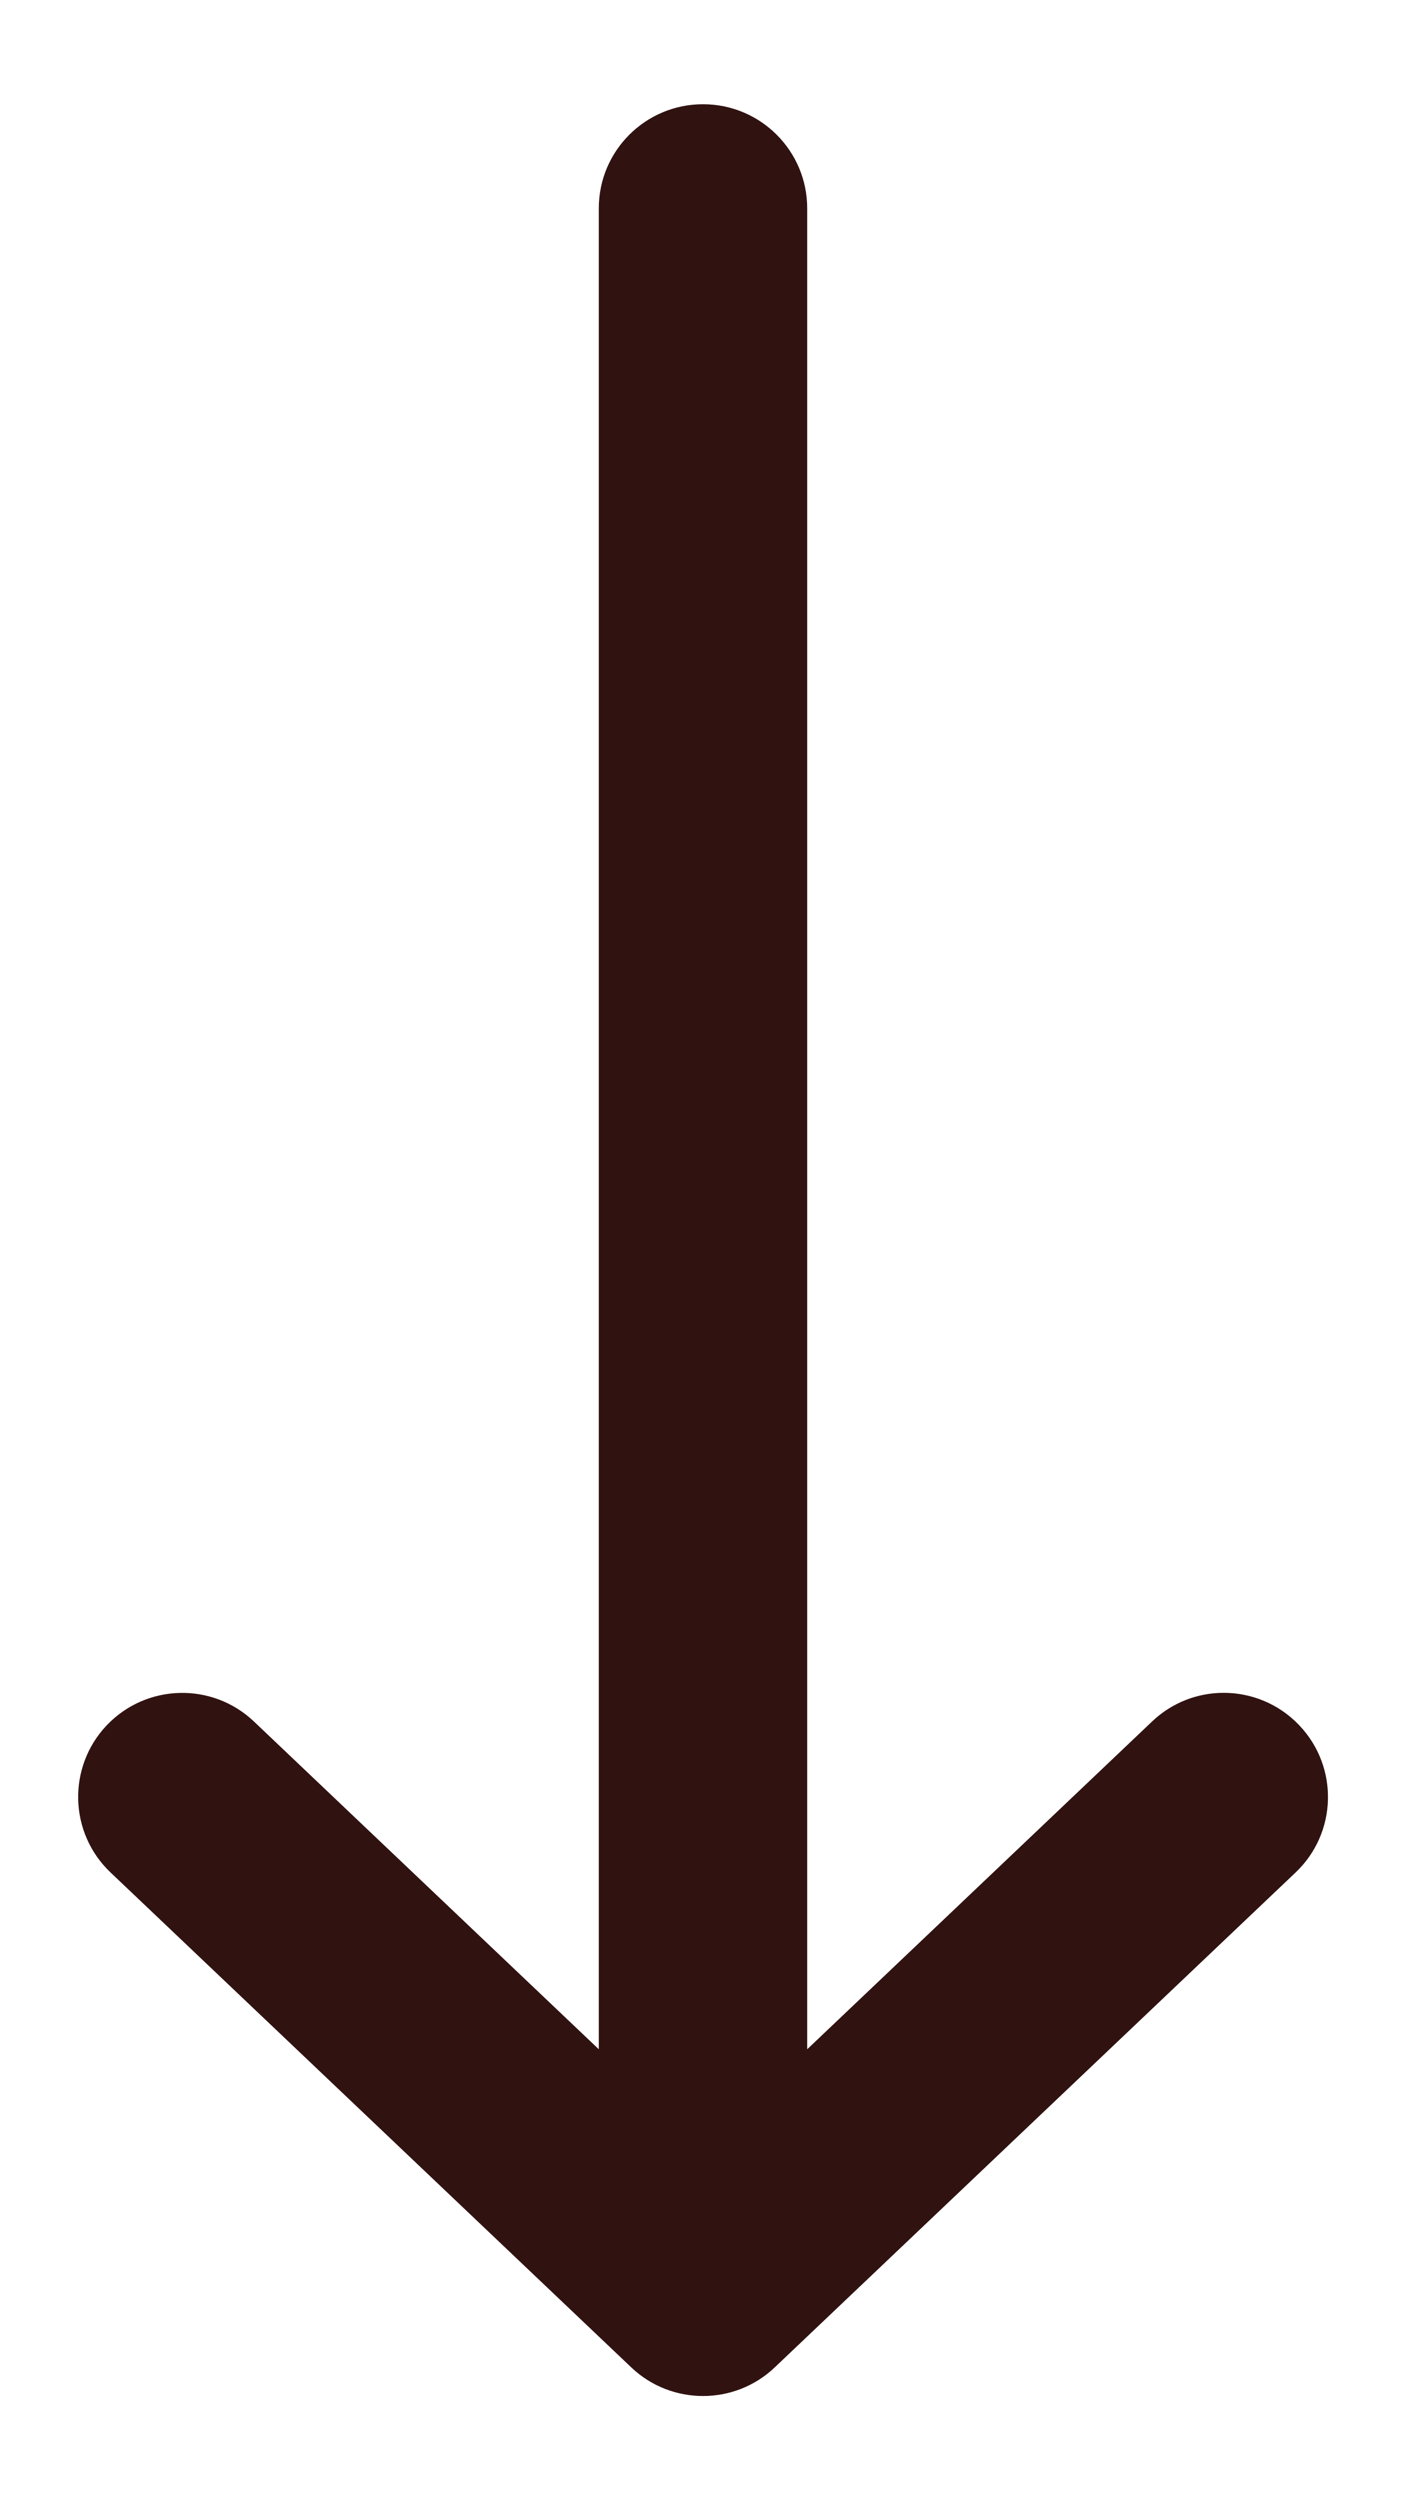 <svg width="9" height="16" viewBox="0 0 9 16" fill="none" xmlns="http://www.w3.org/2000/svg">
<path d="M4.5 0.667C4.868 0.667 5.167 0.965 5.167 1.333V13.114L7.374 11.017C7.503 10.894 7.668 10.833 7.833 10.833C8.01 10.833 8.186 10.903 8.317 11.041C8.571 11.308 8.56 11.73 8.293 11.983L4.959 15.15C4.702 15.394 4.298 15.394 4.041 15.15L0.708 11.983C0.441 11.73 0.43 11.308 0.683 11.041C0.937 10.774 1.359 10.763 1.626 11.017L3.833 13.114V1.333C3.833 0.965 4.132 0.667 4.5 0.667Z" fill="#301210"/>
</svg>
